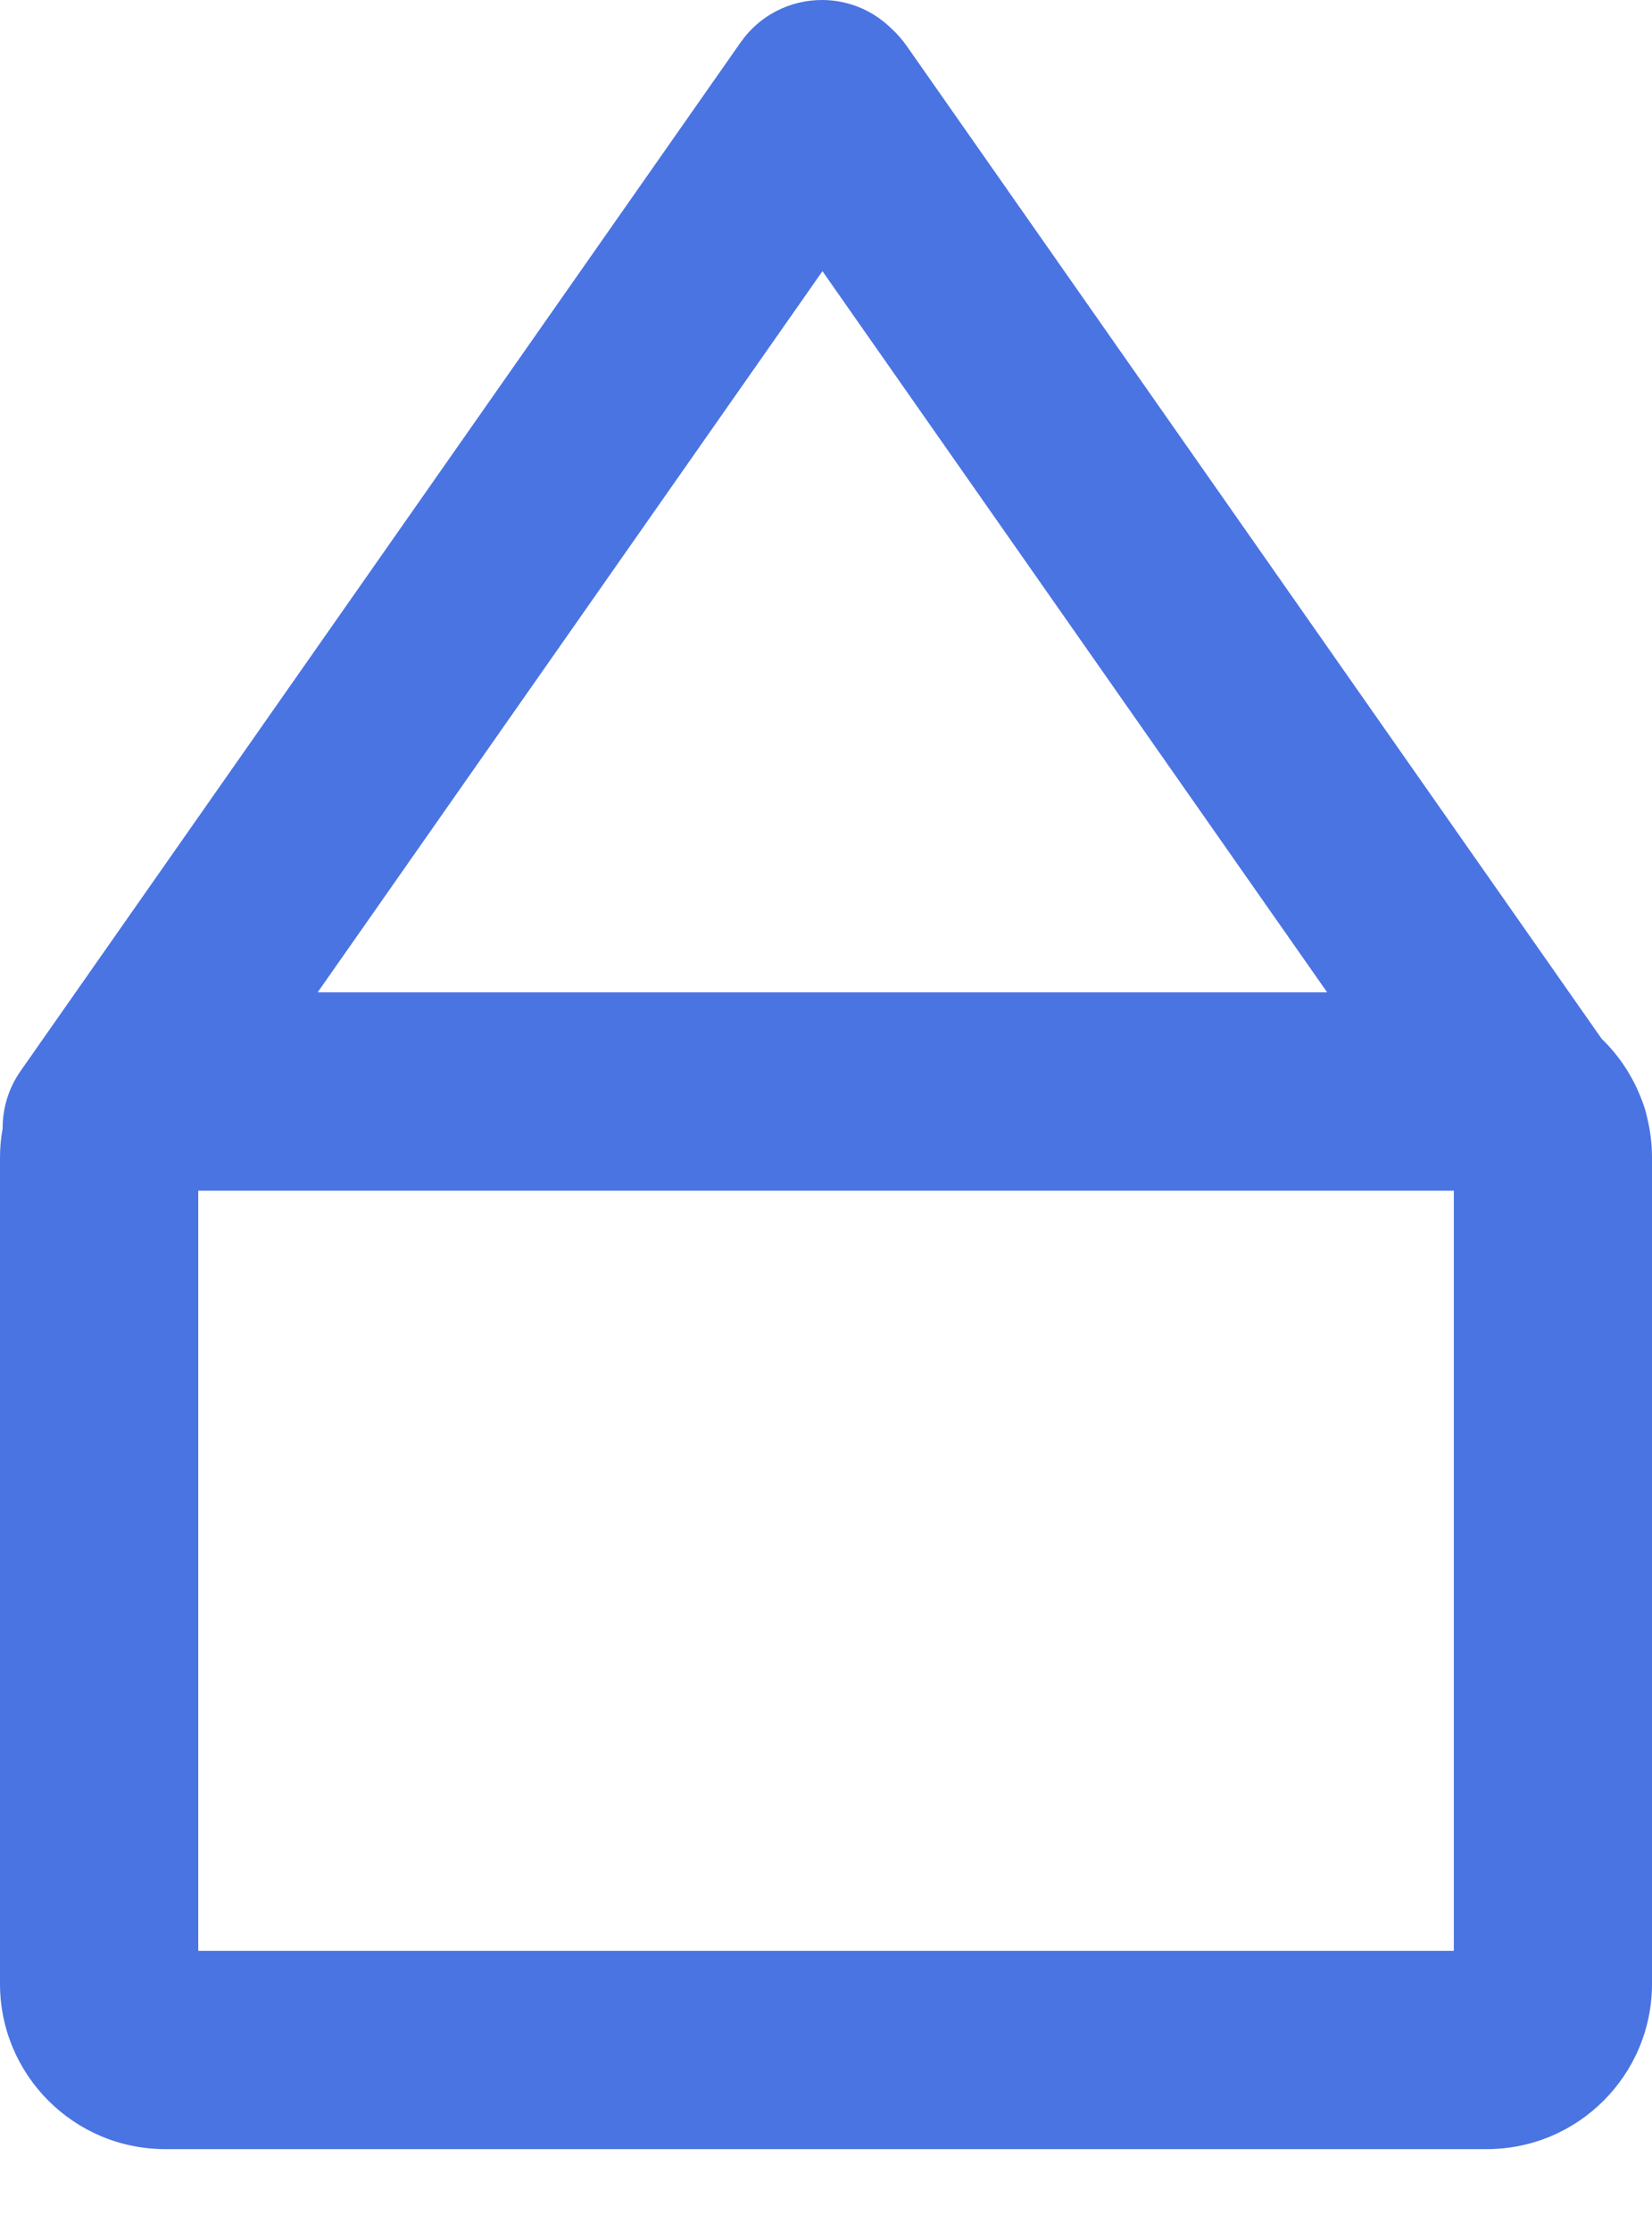 <?xml version="1.0" encoding="UTF-8"?>
<svg width="20px" height="27px" viewBox="0 0 20 27" version="1.1" xmlns="http://www.w3.org/2000/svg" xmlns:xlink="http://www.w3.org/1999/xlink">
    <!-- Generator: Sketch 49.3 (51167) - http://www.bohemiancoding.com/sketch -->
    <title>Pen</title>
    <desc>Created with Sketch.</desc>
    <defs></defs>
    <g id="Screens" stroke="none" stroke-width="1" fill="none" fill-rule="evenodd">
        <g id="01---Input---1b" transform="translate(-804, -767)" fill="#4A74E2">
            <g id="Panel" transform="translate(360, 212)">
                <g id="Actions" transform="translate(60, 516)">
                    <g id="icns" transform="translate(134, 29)">
                        <path d="M258.967,10.512 L250.248,22.963 C250.101,23.174 250.031,23.416 250.032,23.656 C250.011,23.77 250,23.888 250,24.009 L250,34.009 C250,35.113 250.896,36.009 252,36.009 L268,36.009 C269.104,36.009 270,35.113 270,34.009 L270,24.009 C270,23.845 269.98,23.686 269.943,23.533 C269.928,23.459 269.905,23.386 269.877,23.314 C269.771,23.032 269.604,22.777 269.39,22.571 L260.974,10.552 C260.922,10.479 260.864,10.412 260.801,10.354 C260.751,10.305 260.697,10.259 260.638,10.217 C260.428,10.07 260.189,10 259.951,10 C259.572,10 259.2,10.179 258.967,10.512 Z M259.957,13.282 L266.067,22.009 L253.846,22.009 L259.957,13.282 Z M252.4,33.609 L267.601,33.609 L267.601,24.41 L252.4,24.41 L252.4,33.609 Z" id="Pen"></path>
                    </g>
                </g>
            </g>
        </g>
    </g>
</svg>